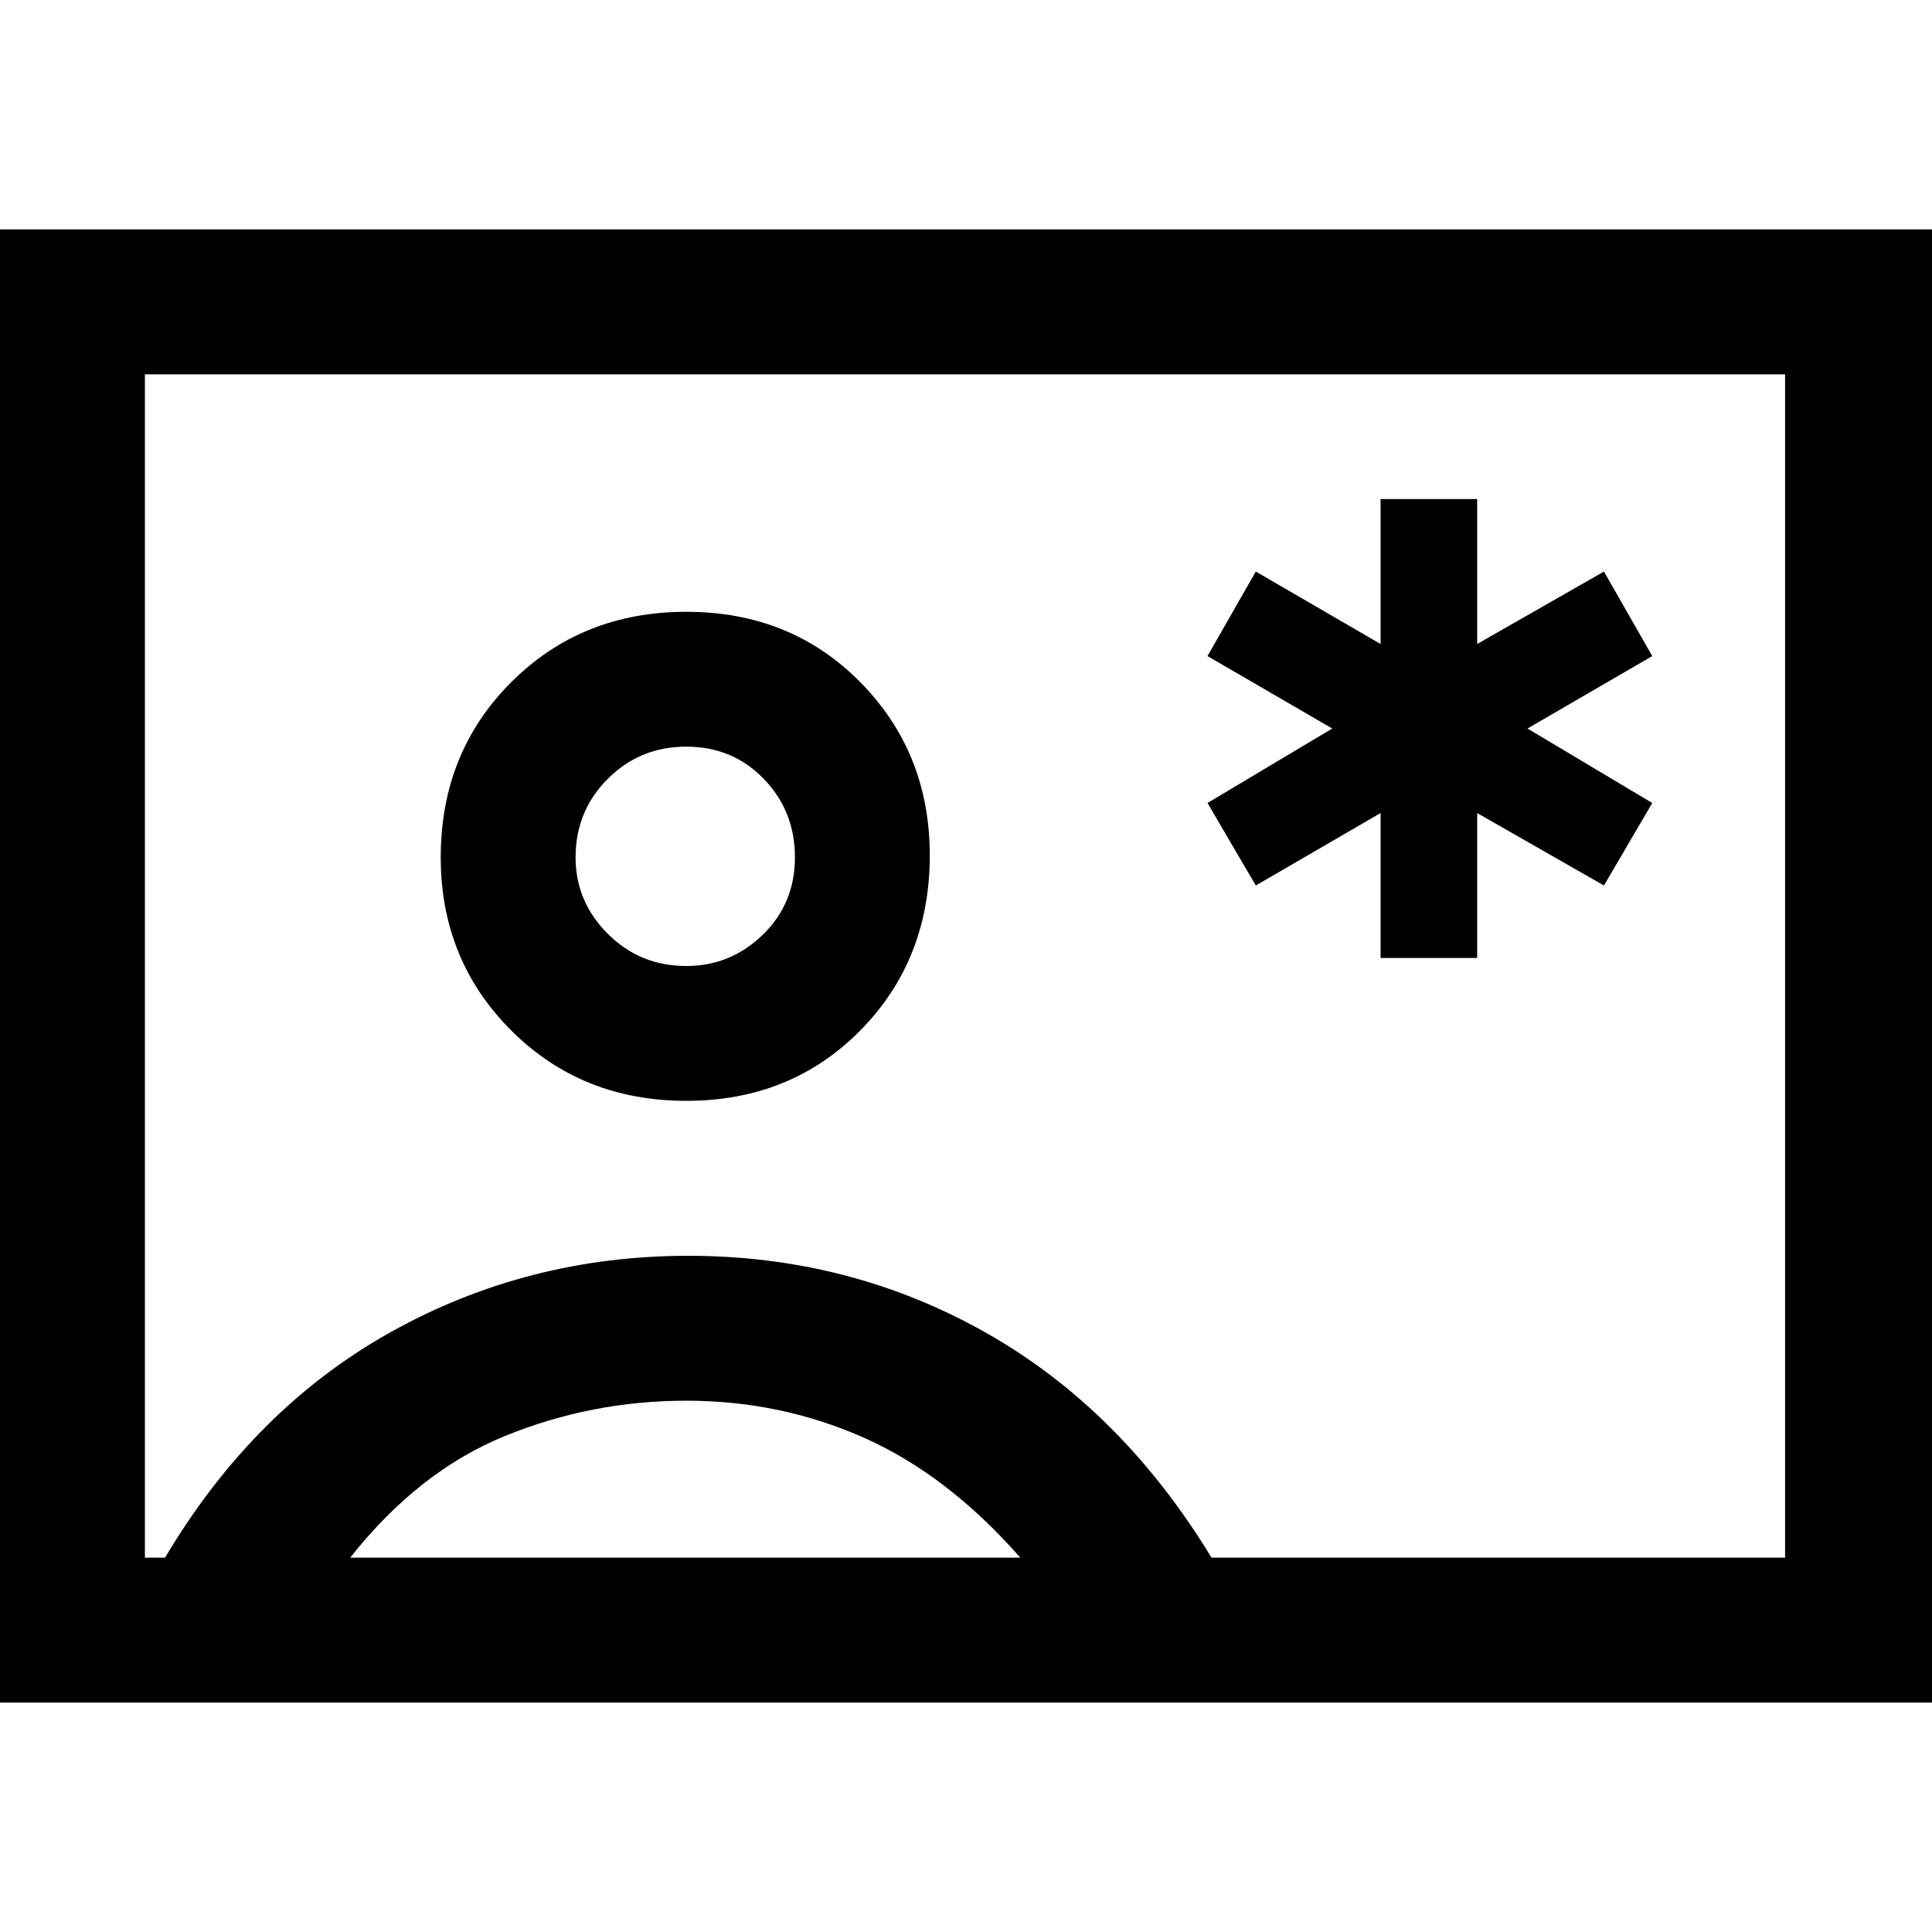 <svg xmlns="http://www.w3.org/2000/svg" width="48" height="48"><path d="M34.3 23.8h2.4v-3.6l3.15 1.8 1.2-2.05-3.1-1.85 3.1-1.8-1.2-2.1L36.7 16v-3.6h-2.4V16l-3.1-1.8-1.2 2.1 3.1 1.8-3.1 1.85L31.2 22l3.1-1.8zM-.05 42.3V5.7H48v36.6zm3.65-3.6h.5q2.2-3.7 5.6-5.6 3.4-1.9 7.4-1.9t7.375 1.9Q27.85 35 30.1 38.7h14.25V9.3H3.6zm13.45-11.35q2.6 0 4.325-1.75t1.725-4.35q0-2.55-1.725-4.3T17.05 15.2q-2.6 0-4.35 1.75-1.75 1.75-1.75 4.35 0 2.55 1.75 4.3t4.35 1.75zM8.7 38.7h16.65q-1.8-2.05-3.875-2.975Q19.4 34.8 17.05 34.8q-2.35 0-4.5.875T8.7 38.7zM17.05 24q-1.15 0-1.95-.8t-.8-1.9q0-1.15.8-1.95t1.95-.8q1.15 0 1.925.8.775.8.775 1.95t-.8 1.925q-.8.775-1.9.775zM24 24z"/></svg>